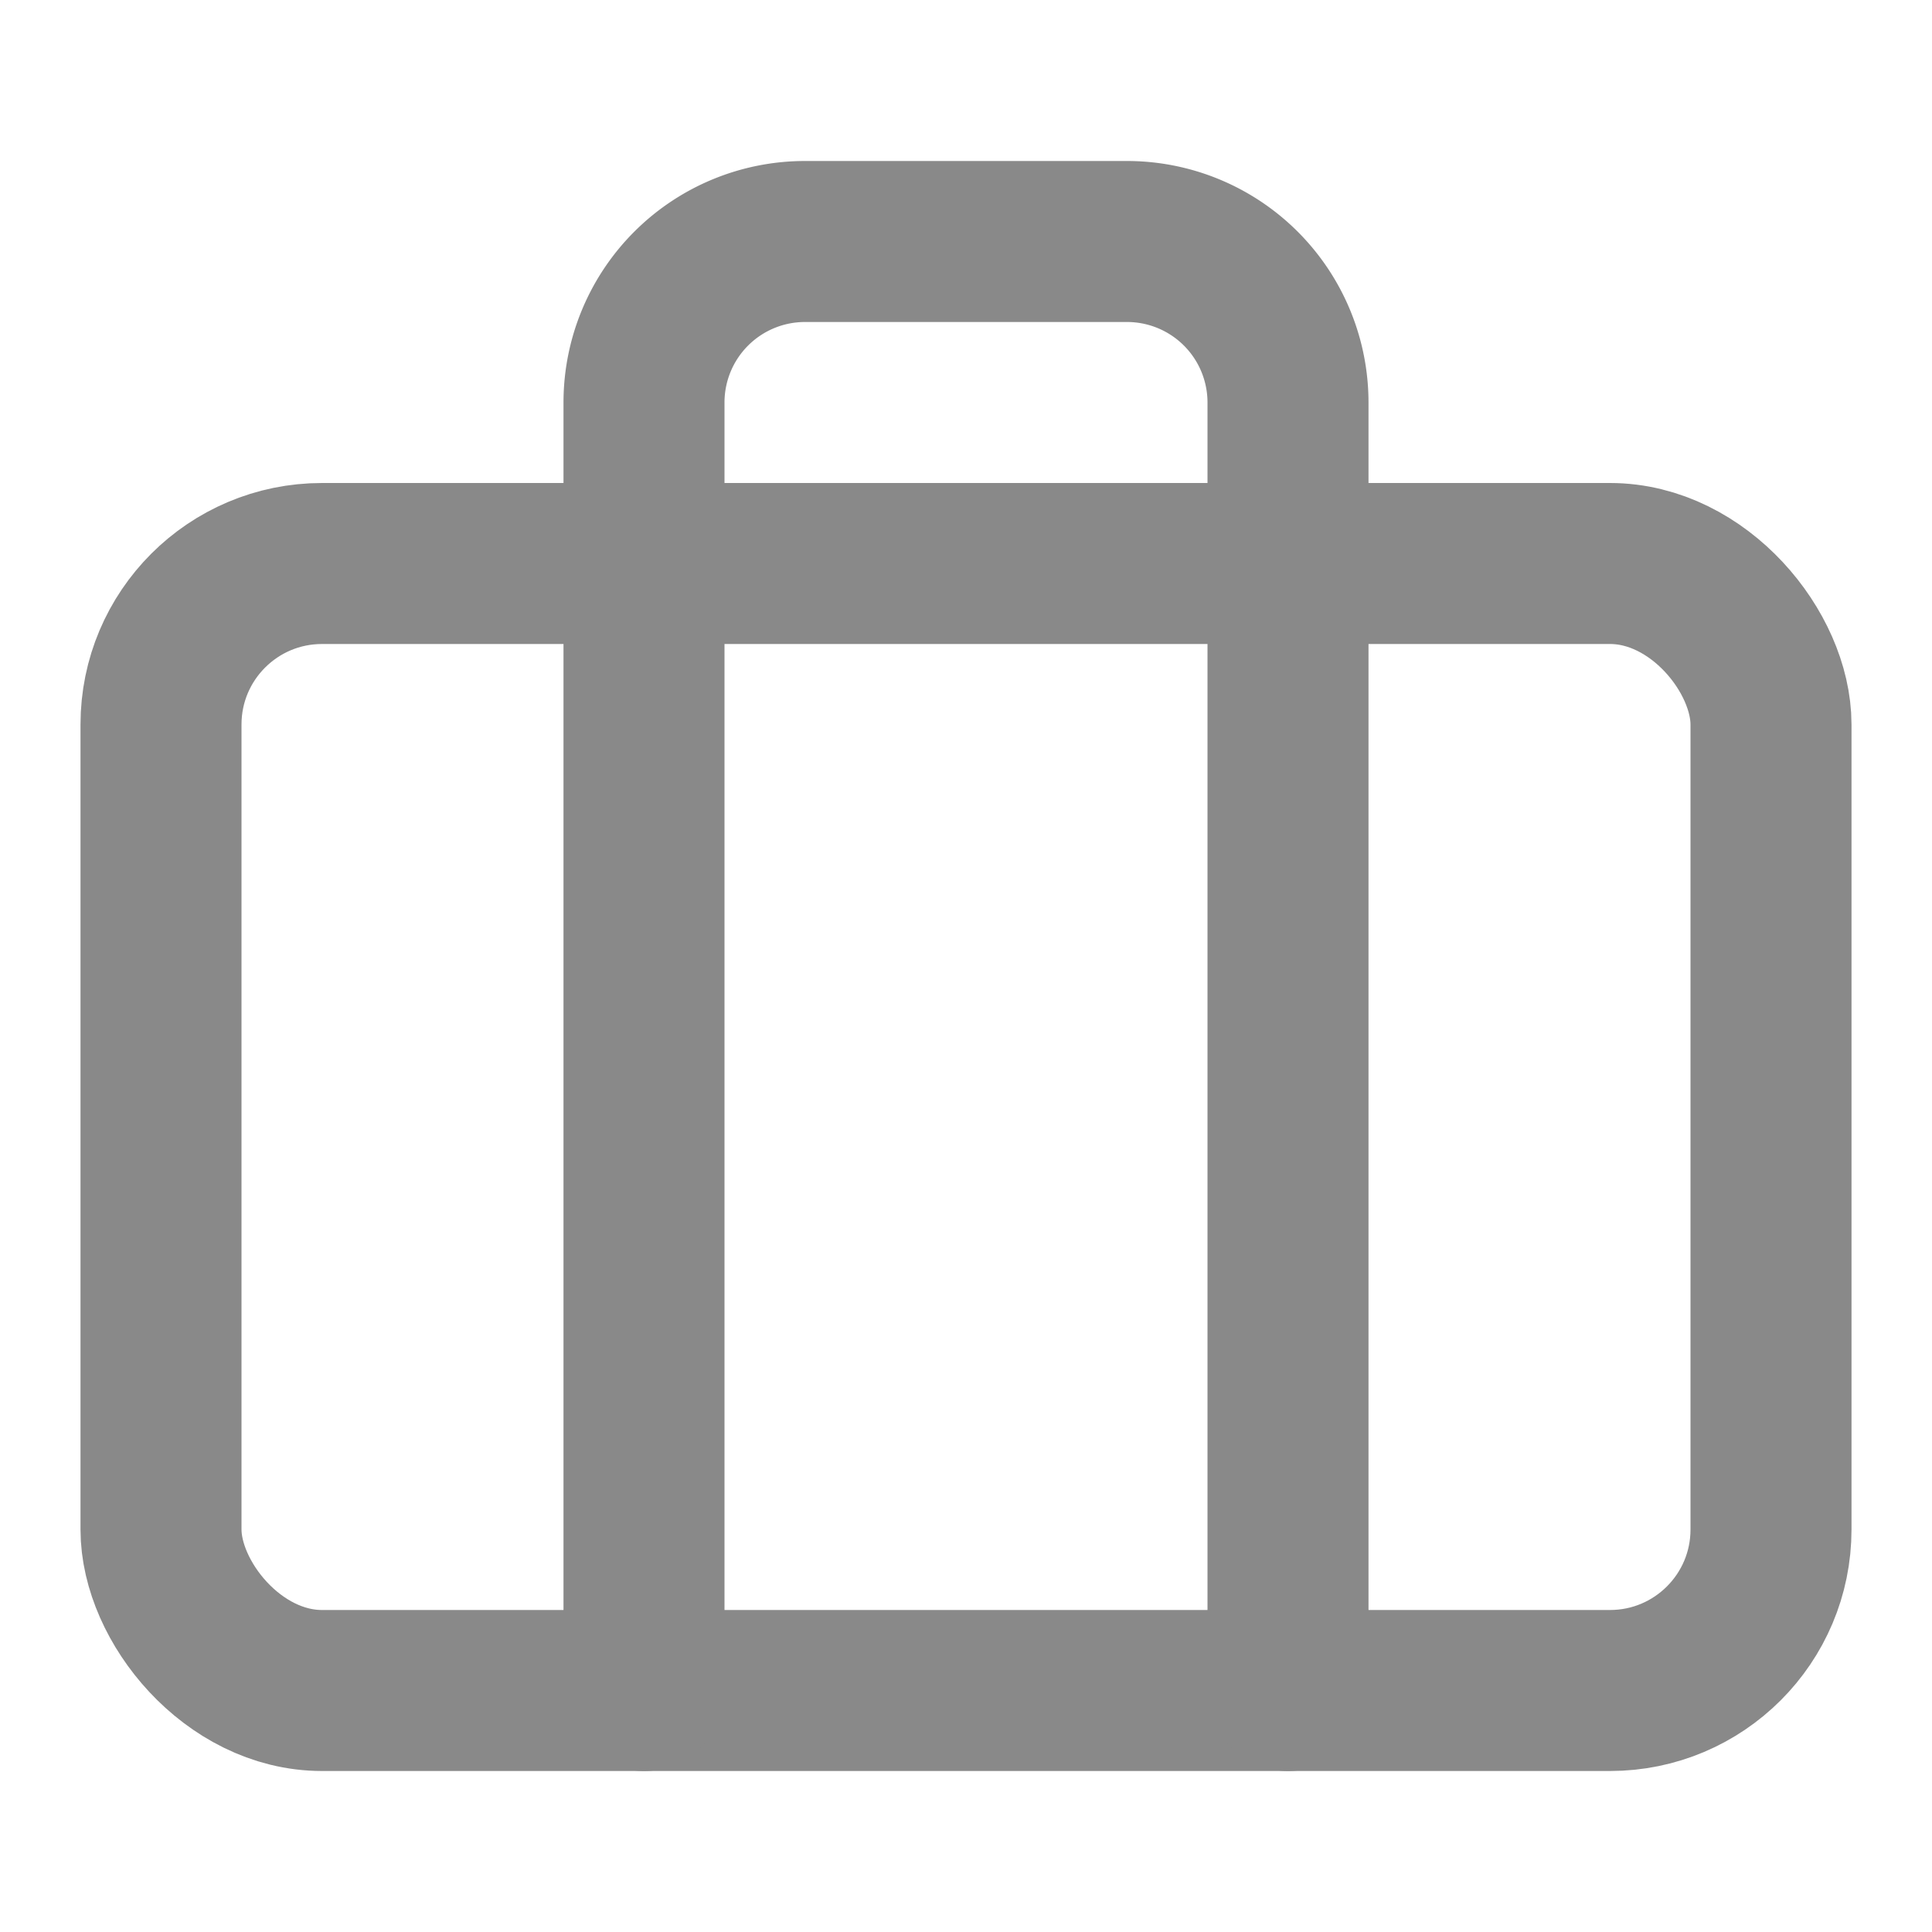 <svg xmlns="http://www.w3.org/2000/svg" width="24" height="24" viewBox="0 0 24 24" fill="none" stroke="#898989" stroke-width="2" stroke-linecap="round" stroke-linejoin="round" class="feather feather-briefcase"><rect x="2" y="7" width="20" height="14" rx="2" ry="2"></rect><path d="M16 21V5a2 2 0 0 0-2-2h-4a2 2 0 0 0-2 2v16"></path></svg>